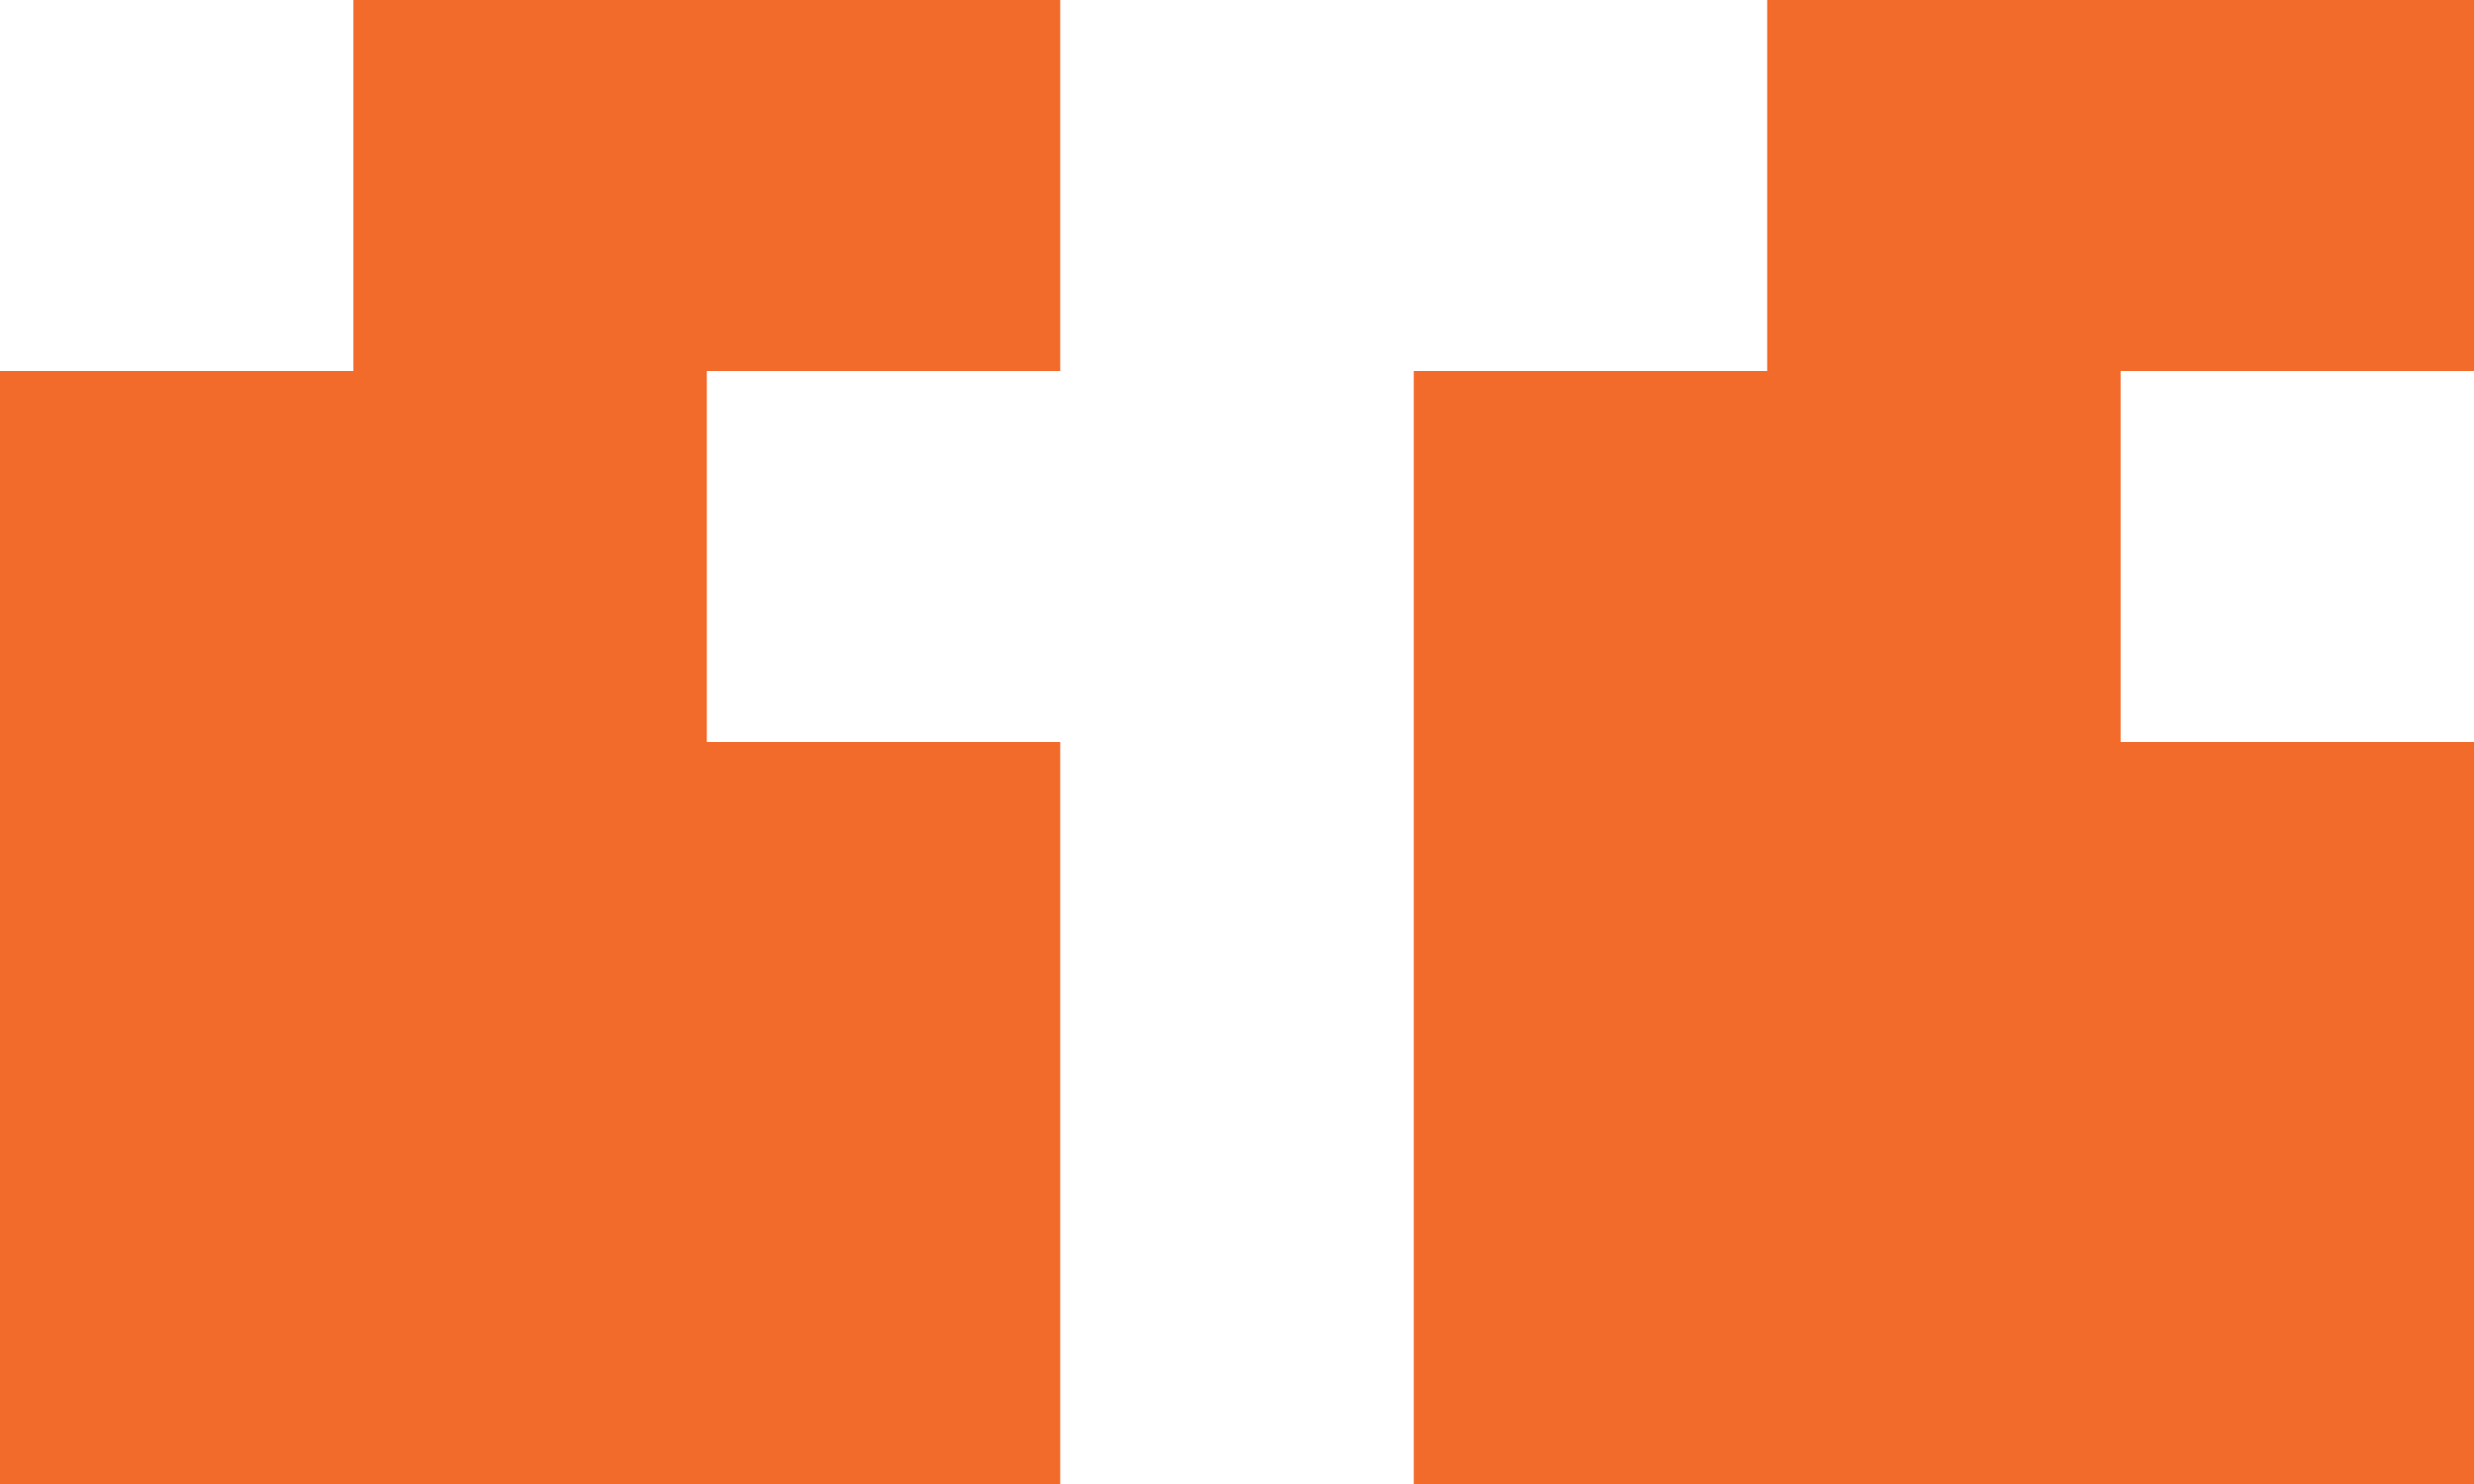 <svg width="20" height="12" viewBox="0 0 20 12" fill="none" xmlns="http://www.w3.org/2000/svg">
<path d="M5.714 6V3H8.571V0H2.857V3H0V12H8.571V6H5.714ZM17.143 6V3H20V0H14.286V3H11.429V12H20V6H17.143Z" fill="#F36B2B"/>
</svg>
